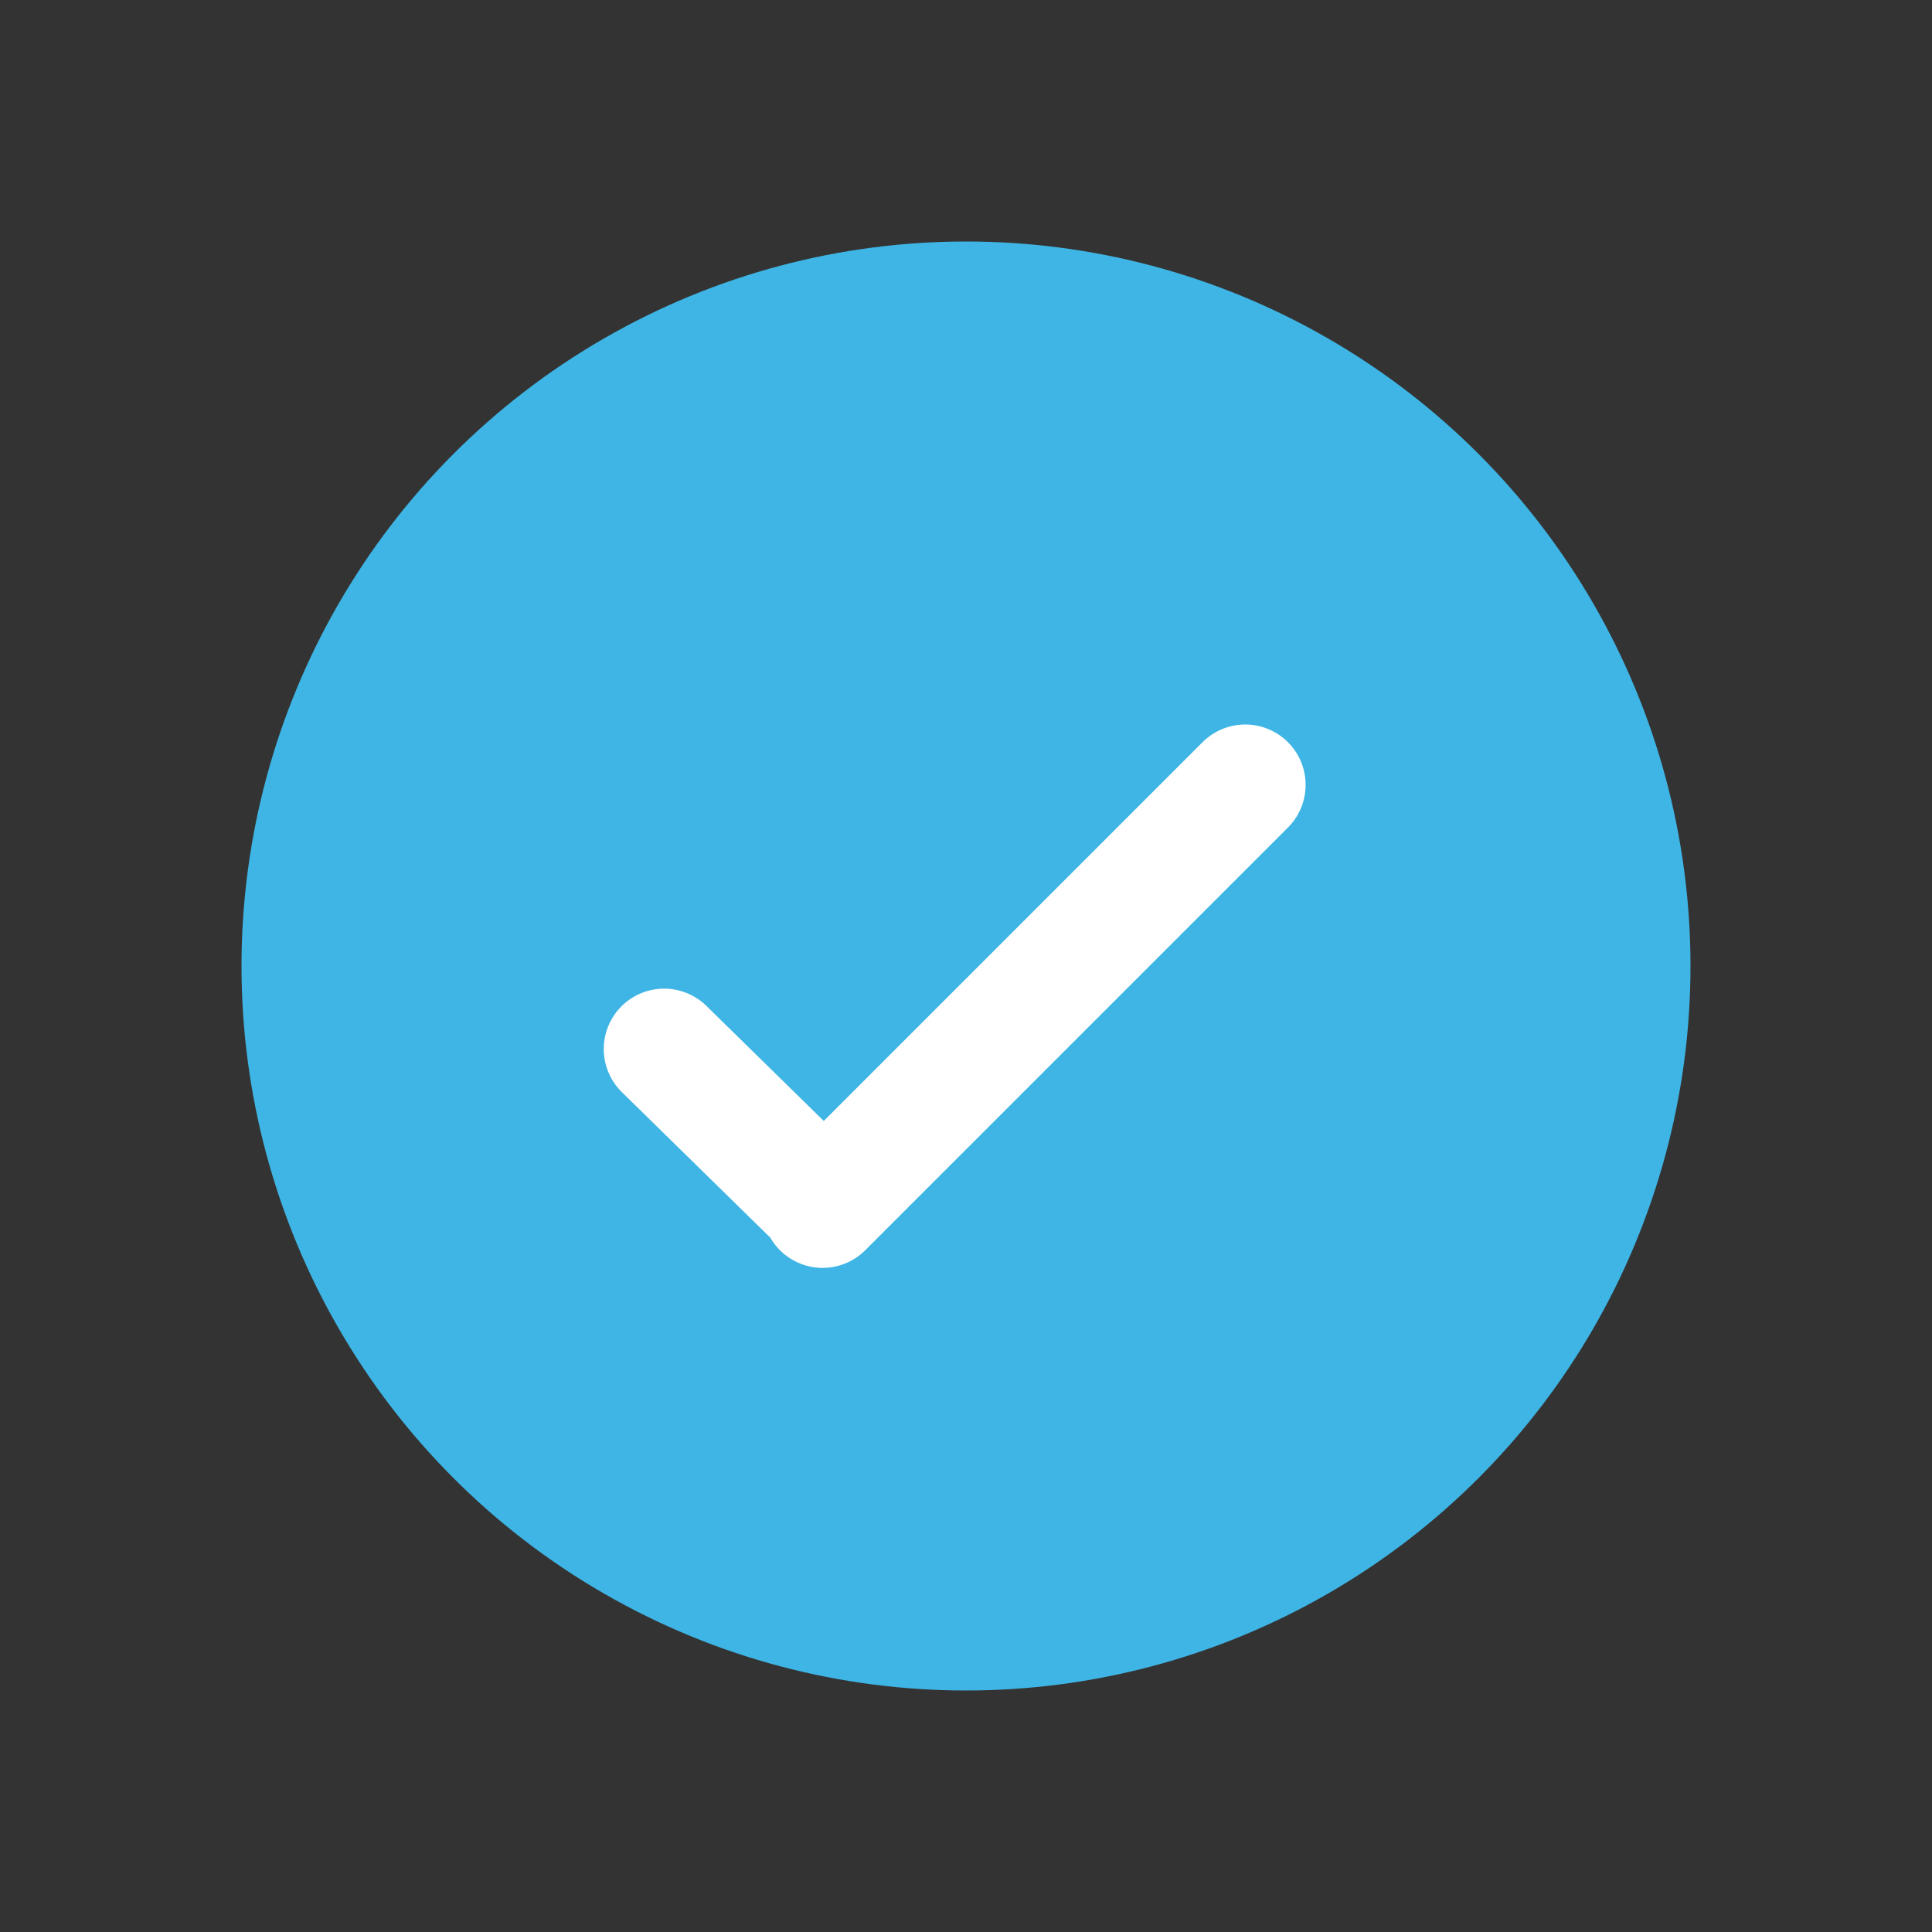 <svg xmlns="http://www.w3.org/2000/svg" width="32" height="32" viewBox="0 0 32 32">
    <rect x="0" y="0" width="32" height="32" fill="#333333" stroke="none"/>
    <g fill="none" fill-rule="evenodd" transform="translate(4 4)">
        <circle cx="12" cy="12" r="12" fill="#3EB5E5"/>
        <g stroke="#FFF" stroke-linecap="round" stroke-width="2">
            <path d="M7 13.375l2.579 2.528M16.625 9l-7 7"/>
        </g>
    </g>
</svg>
